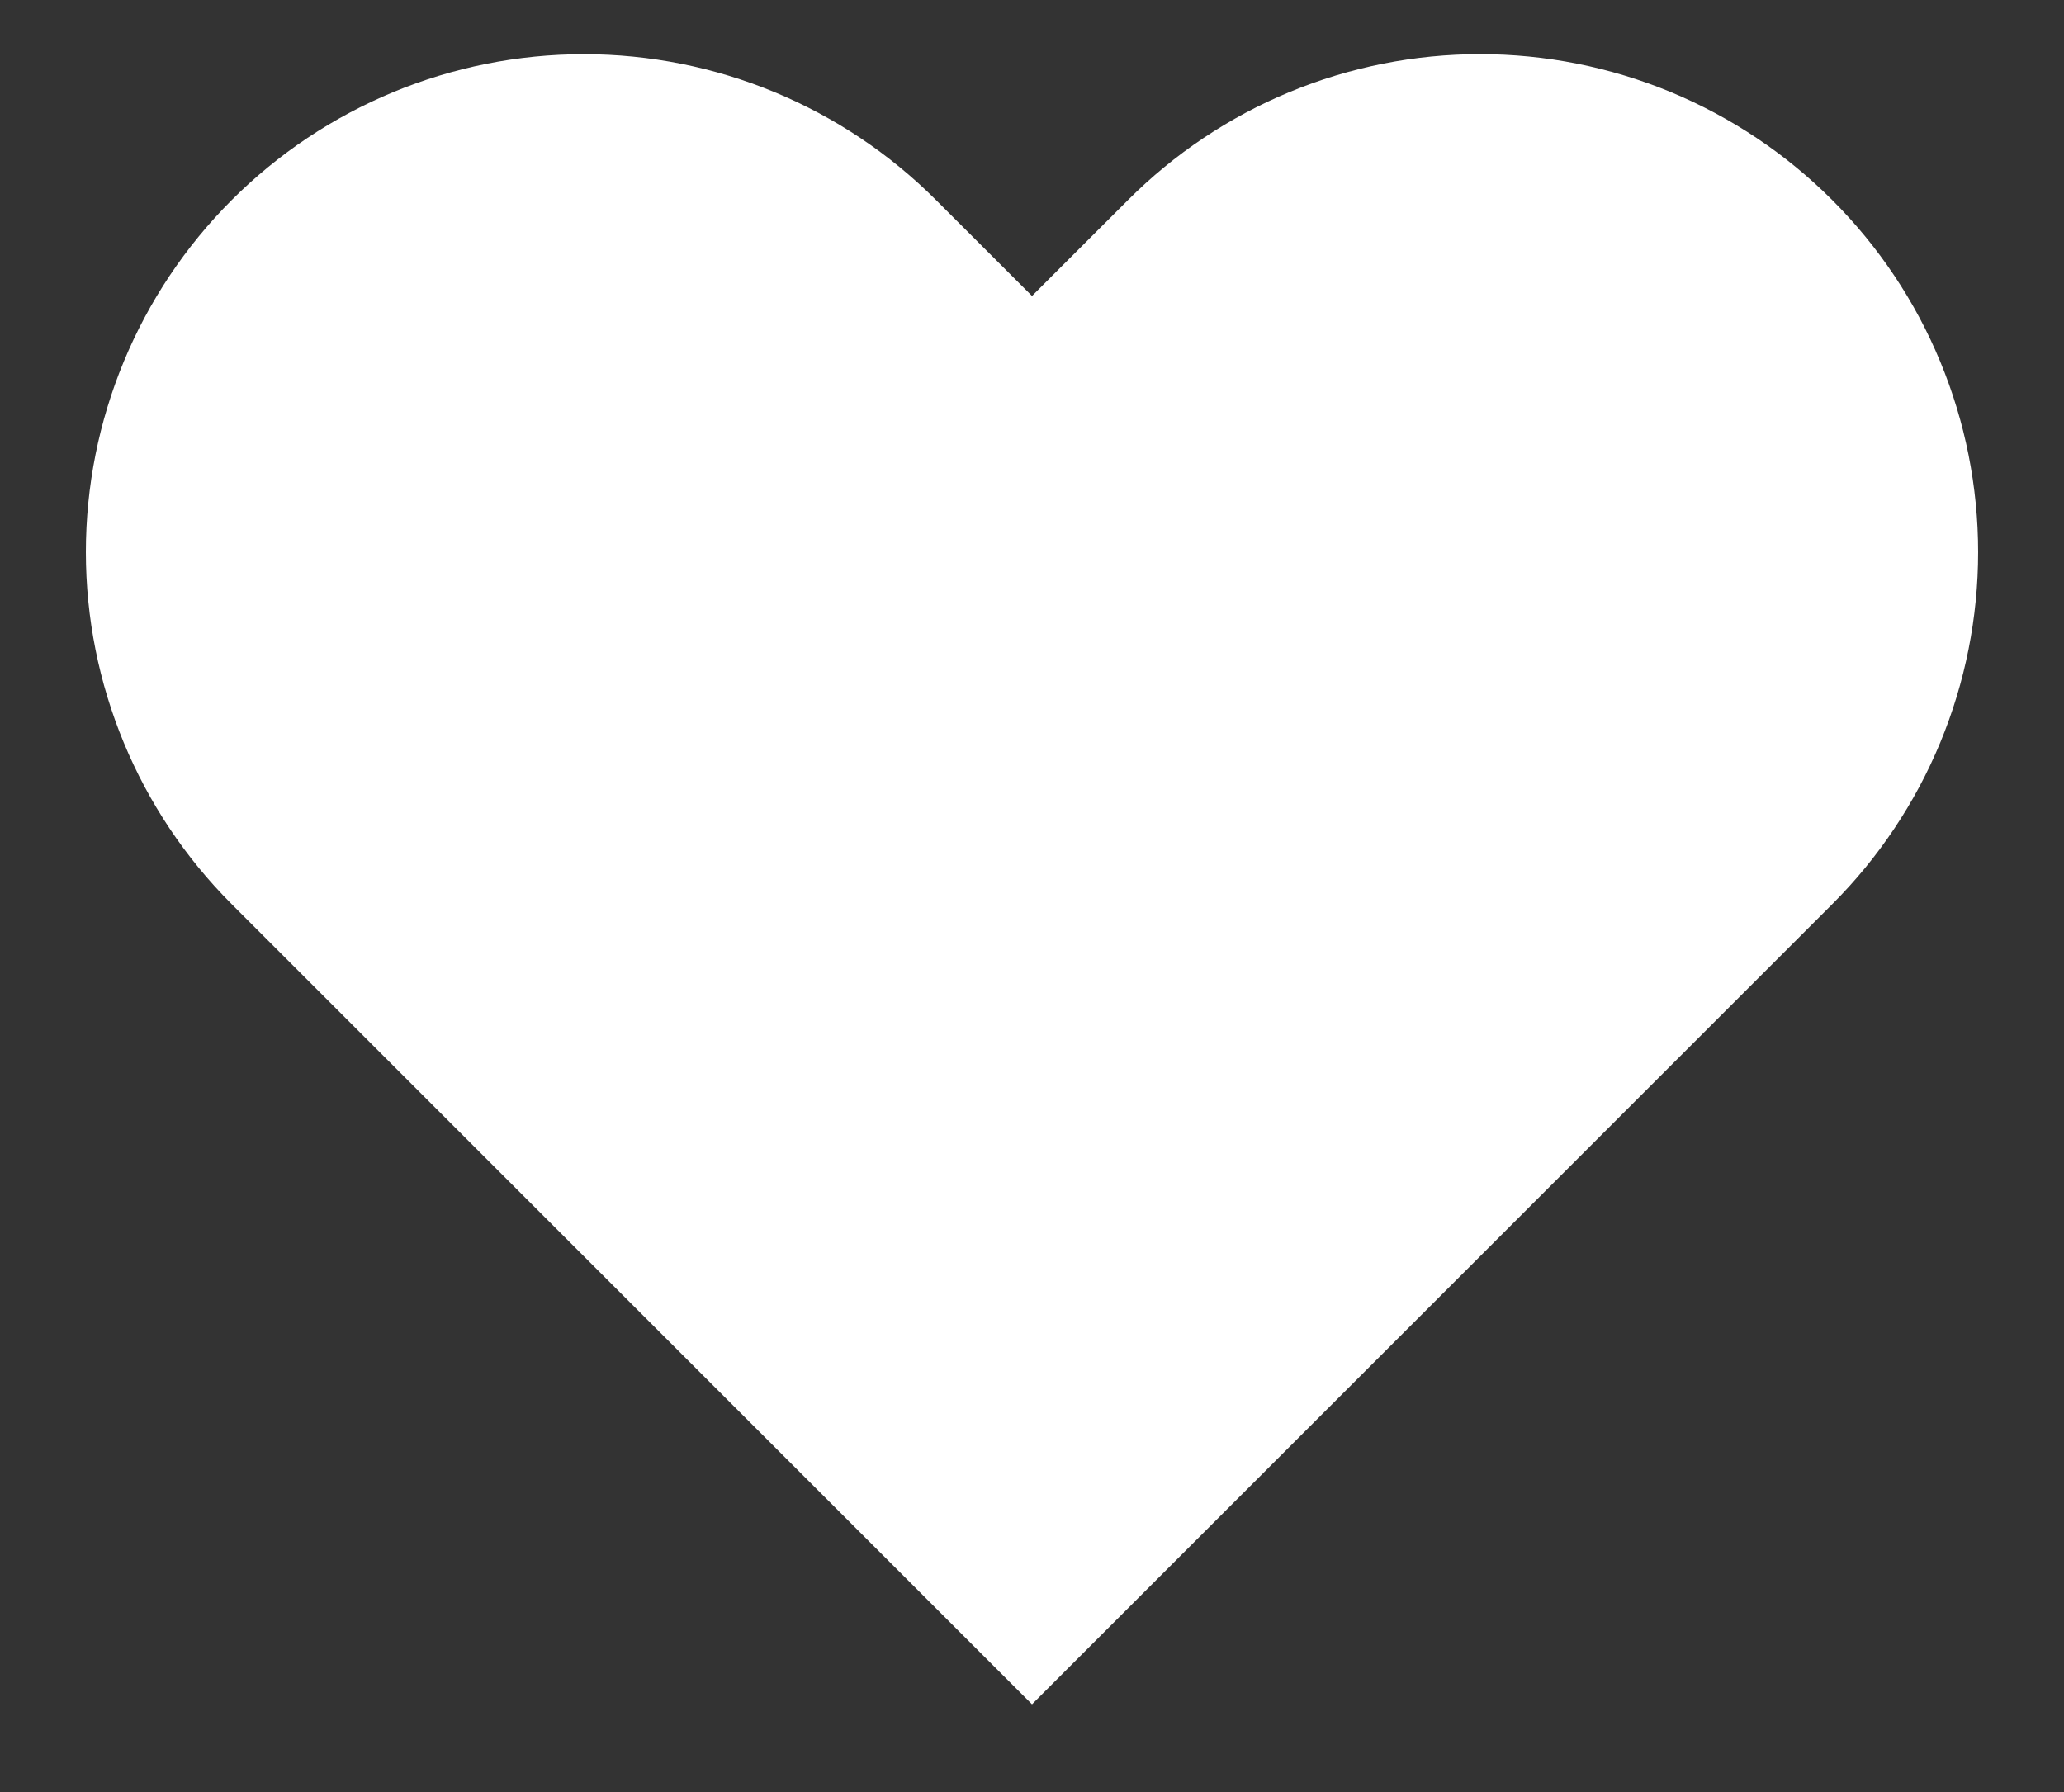 <svg width="38" height="33" viewBox="0 0 38 33"  xmlns="http://www.w3.org/2000/svg">
  <rect x="0" y="0" width="38" height="33" fill="#333333" stroke="none"/>
  <path d="M33.733 3.684C32.882 2.832 31.871 2.156 30.759 1.695C29.646 1.234 28.454 0.997 27.25 0.997C26.046 0.997 24.853 1.234 23.741 1.695C22.628 2.156 21.618 2.832 20.767 3.684L19 5.45L17.233 3.684C15.514 1.964 13.181 0.998 10.75 0.998C8.318 0.998 5.986 1.964 4.266 3.684C2.547 5.403 1.581 7.735 1.581 10.167C1.581 12.599 2.547 14.931 4.266 16.65L6.033 18.417L19 31.384L31.966 18.417L33.733 16.65C34.585 15.799 35.26 14.788 35.721 13.676C36.182 12.563 36.419 11.371 36.419 10.167C36.419 8.963 36.182 7.77 35.721 6.658C35.26 5.545 34.585 4.535 33.733 3.684Z" fill="white"/>
</svg>
